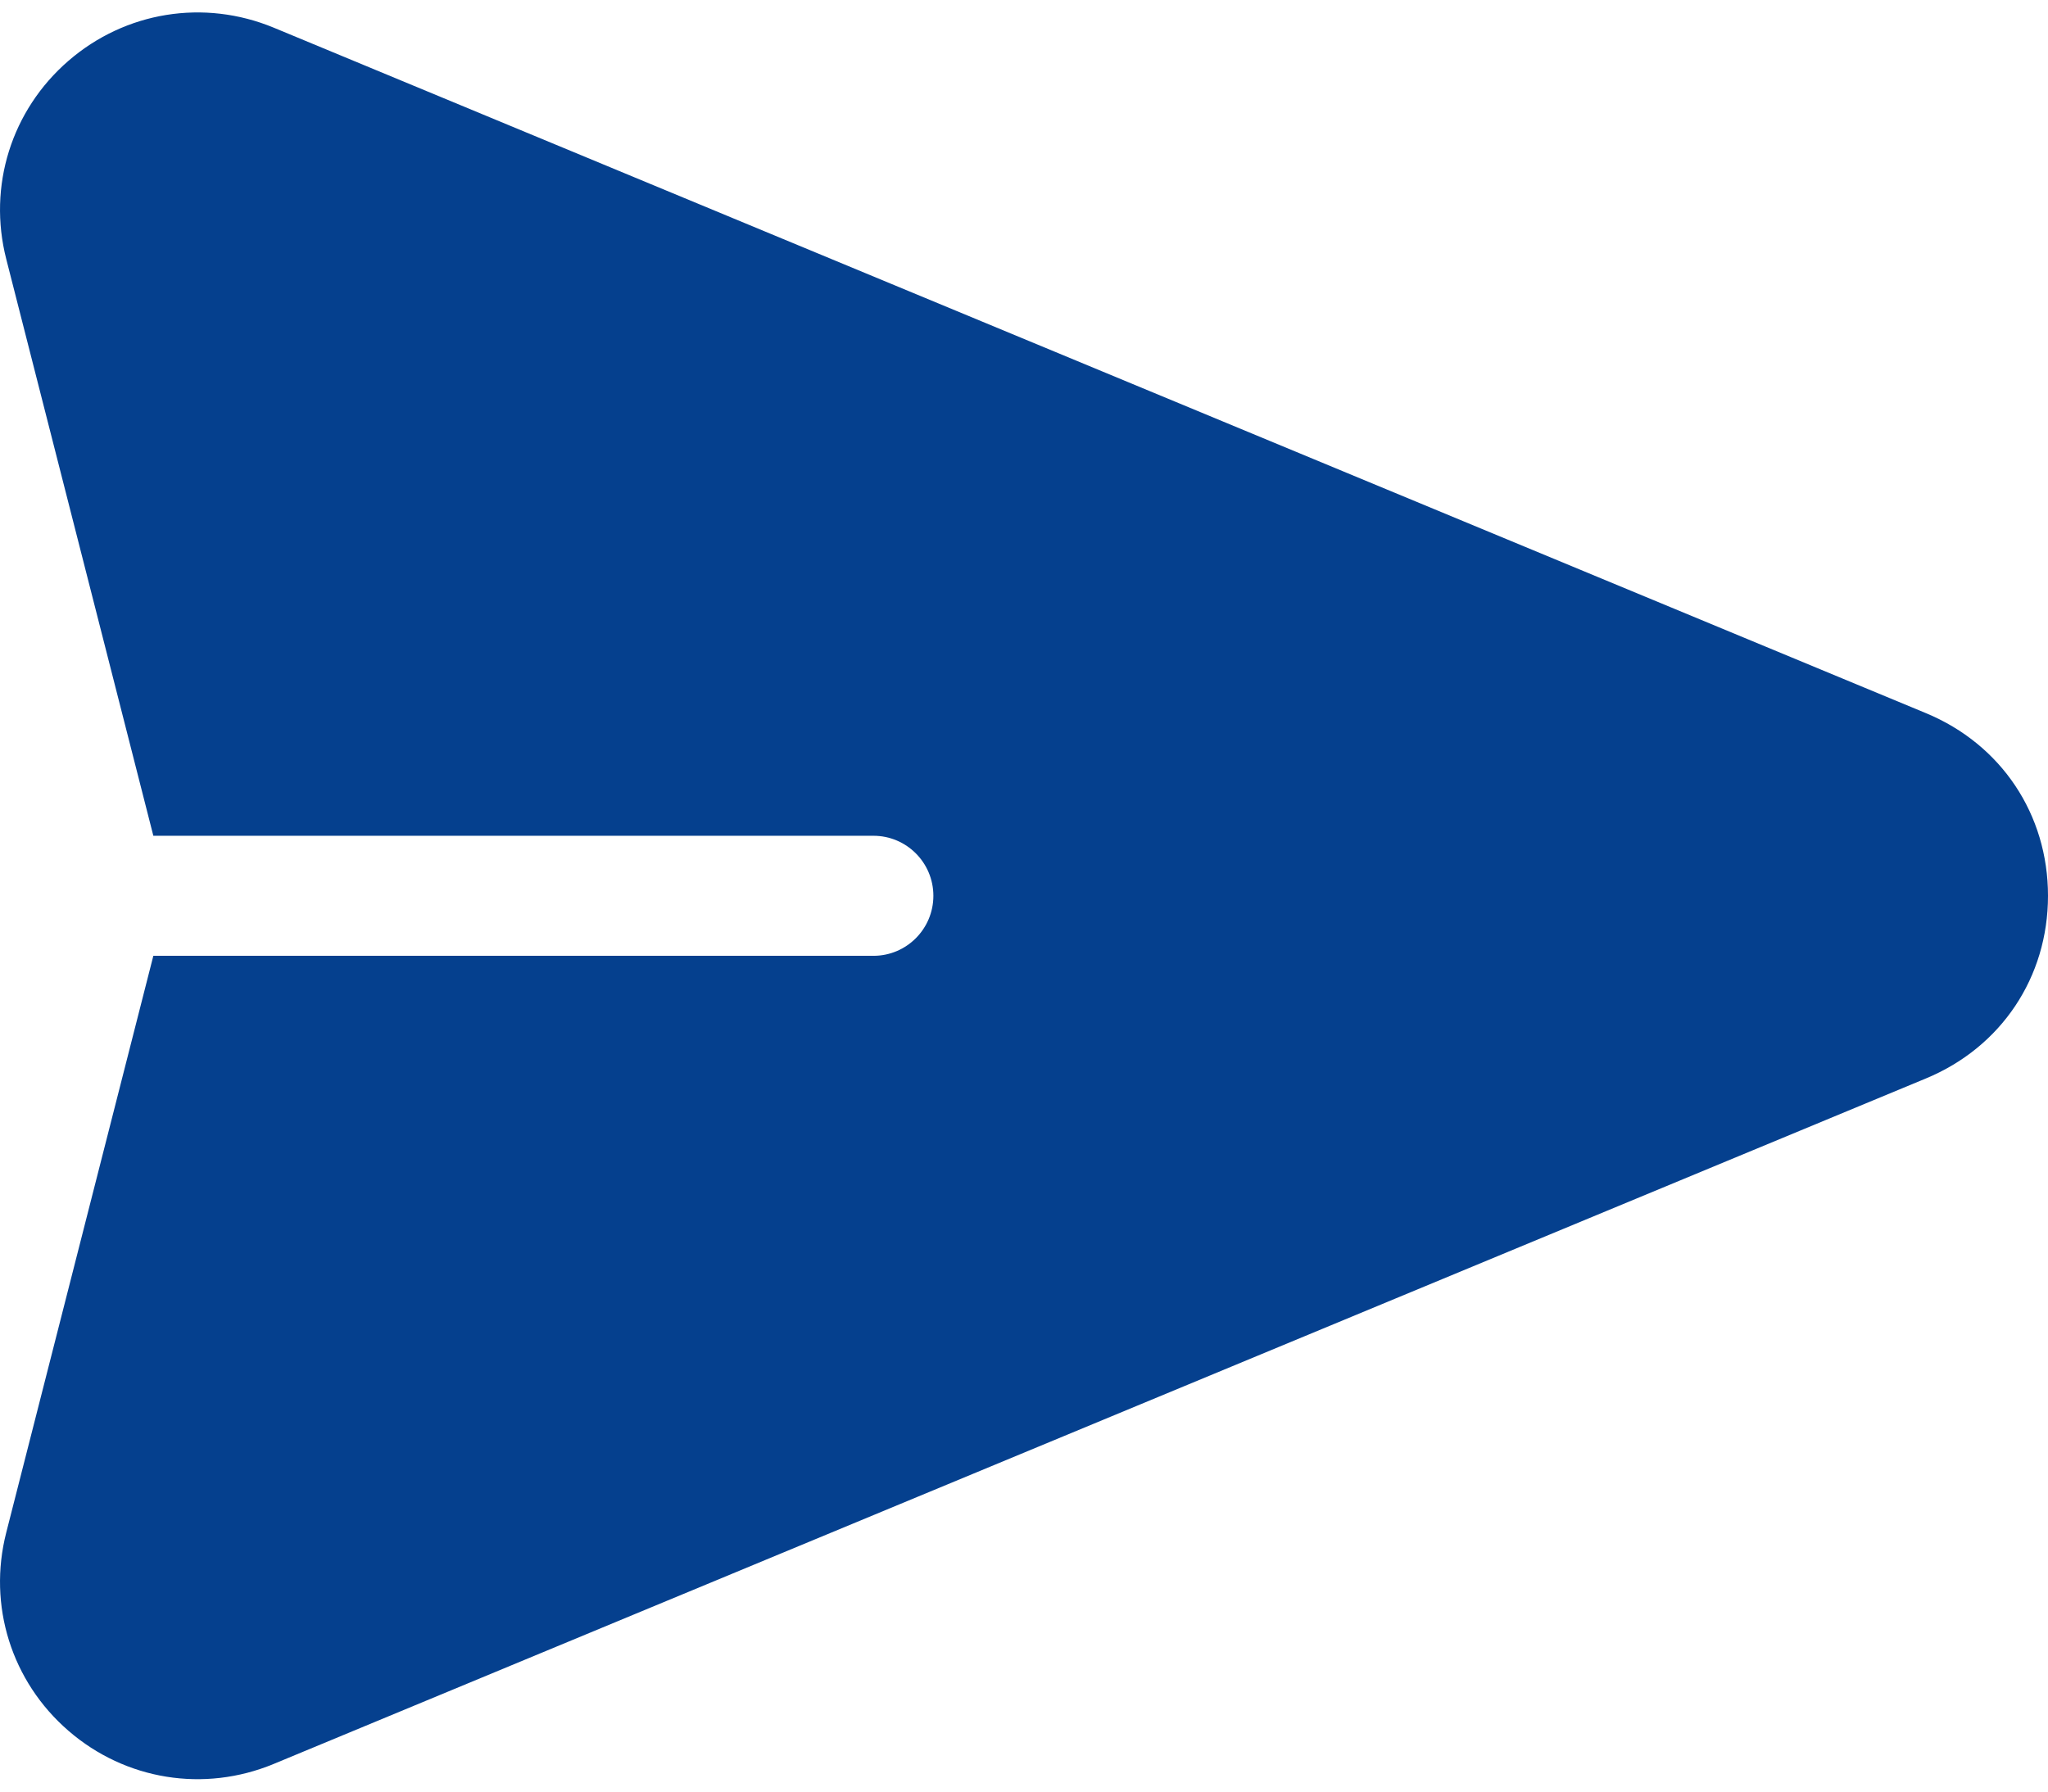 <svg width="16" height="14" viewBox="0 0 16 14" fill="none" xmlns="http://www.w3.org/2000/svg">
<path d="M15.047 5.573L2.138 0.216C1.594 -0.009 0.98 0.09 0.535 0.475C0.089 0.861 -0.097 1.455 0.049 2.025L1.198 6.531H6.824C7.082 6.531 7.292 6.741 7.292 7C7.292 7.259 7.082 7.469 6.824 7.469H1.198L0.049 11.975C-0.097 12.545 0.089 13.139 0.535 13.525C0.981 13.911 1.595 14.009 2.138 13.784L15.047 8.427C15.635 8.183 16 7.636 16 7C16 6.364 15.635 5.817 15.047 5.573Z" fill="#05408E"/>
</svg>
